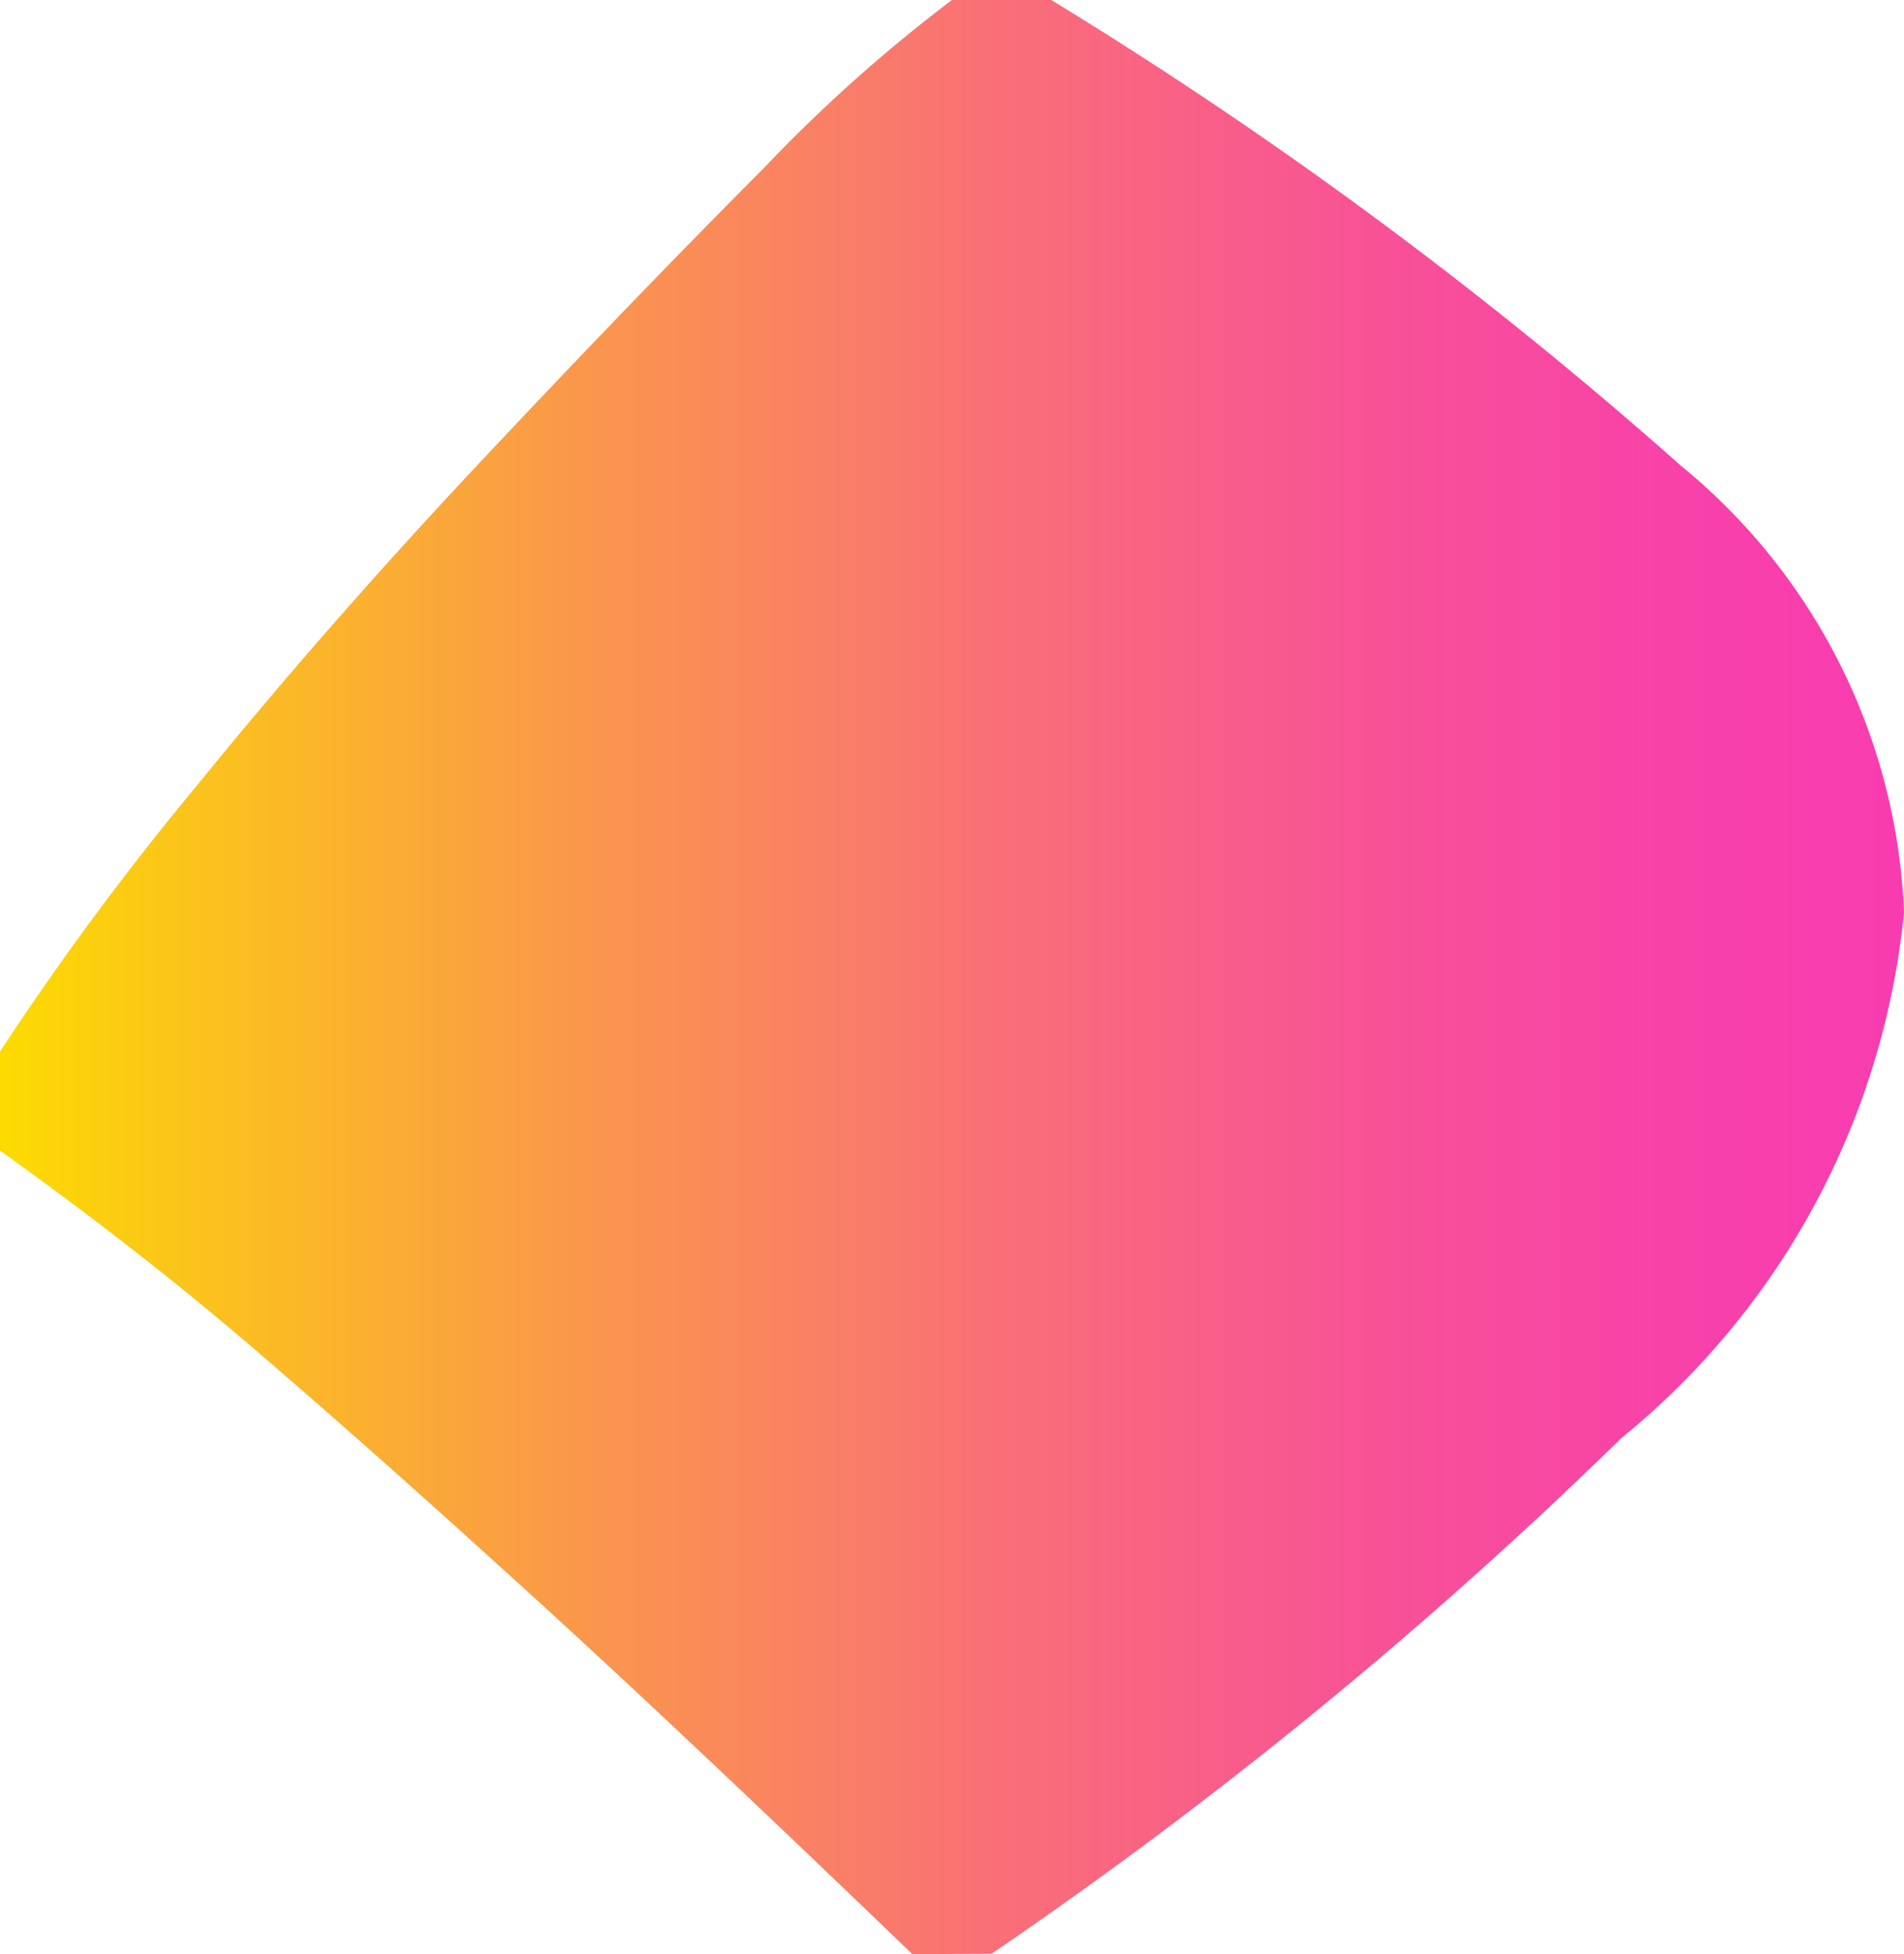 <svg xmlns="http://www.w3.org/2000/svg" xmlns:xlink="http://www.w3.org/1999/xlink" width="12.267" height="12.587" viewBox="0 0 12.267 12.587">
  <defs>
    <linearGradient id="linear-gradient" y1="0.5" x2="1" y2="0.5" gradientUnits="objectBoundingBox">
      <stop offset="0" stop-color="#fcdc00"/>
      <stop offset="0.096" stop-color="#fbc519"/>
      <stop offset="0.321" stop-color="#fa944e"/>
      <stop offset="0.53" stop-color="#f96e78"/>
      <stop offset="0.719" stop-color="#f85296"/>
      <stop offset="0.879" stop-color="#f841a9"/>
      <stop offset="0.993" stop-color="#f83cb0"/>
      <stop offset="1" stop-color="#f83cb0"/>
    </linearGradient>
  </defs>
  <path id="Path_299" data-name="Path 299" d="M475.806,5563.193q-1.662-1.6-2.652-2.492c-.661-.6-1.213-1.086-1.662-1.469s-.968-.788-1.564-1.215v-.638a19.1,19.1,0,0,1,1.278-1.725q.83-1.022,1.821-2.077t1.82-1.886a9.944,9.944,0,0,1,1.214-1.085h.64a28.406,28.406,0,0,1,4.057,3,3.916,3.916,0,0,1,1.437,2.875,4.99,4.99,0,0,1-1.82,3.387,29.841,29.841,0,0,1-4.058,3.322Z" transform="translate(-469.928 -5550.606)" fill="url(#linear-gradient)"/>
</svg>
